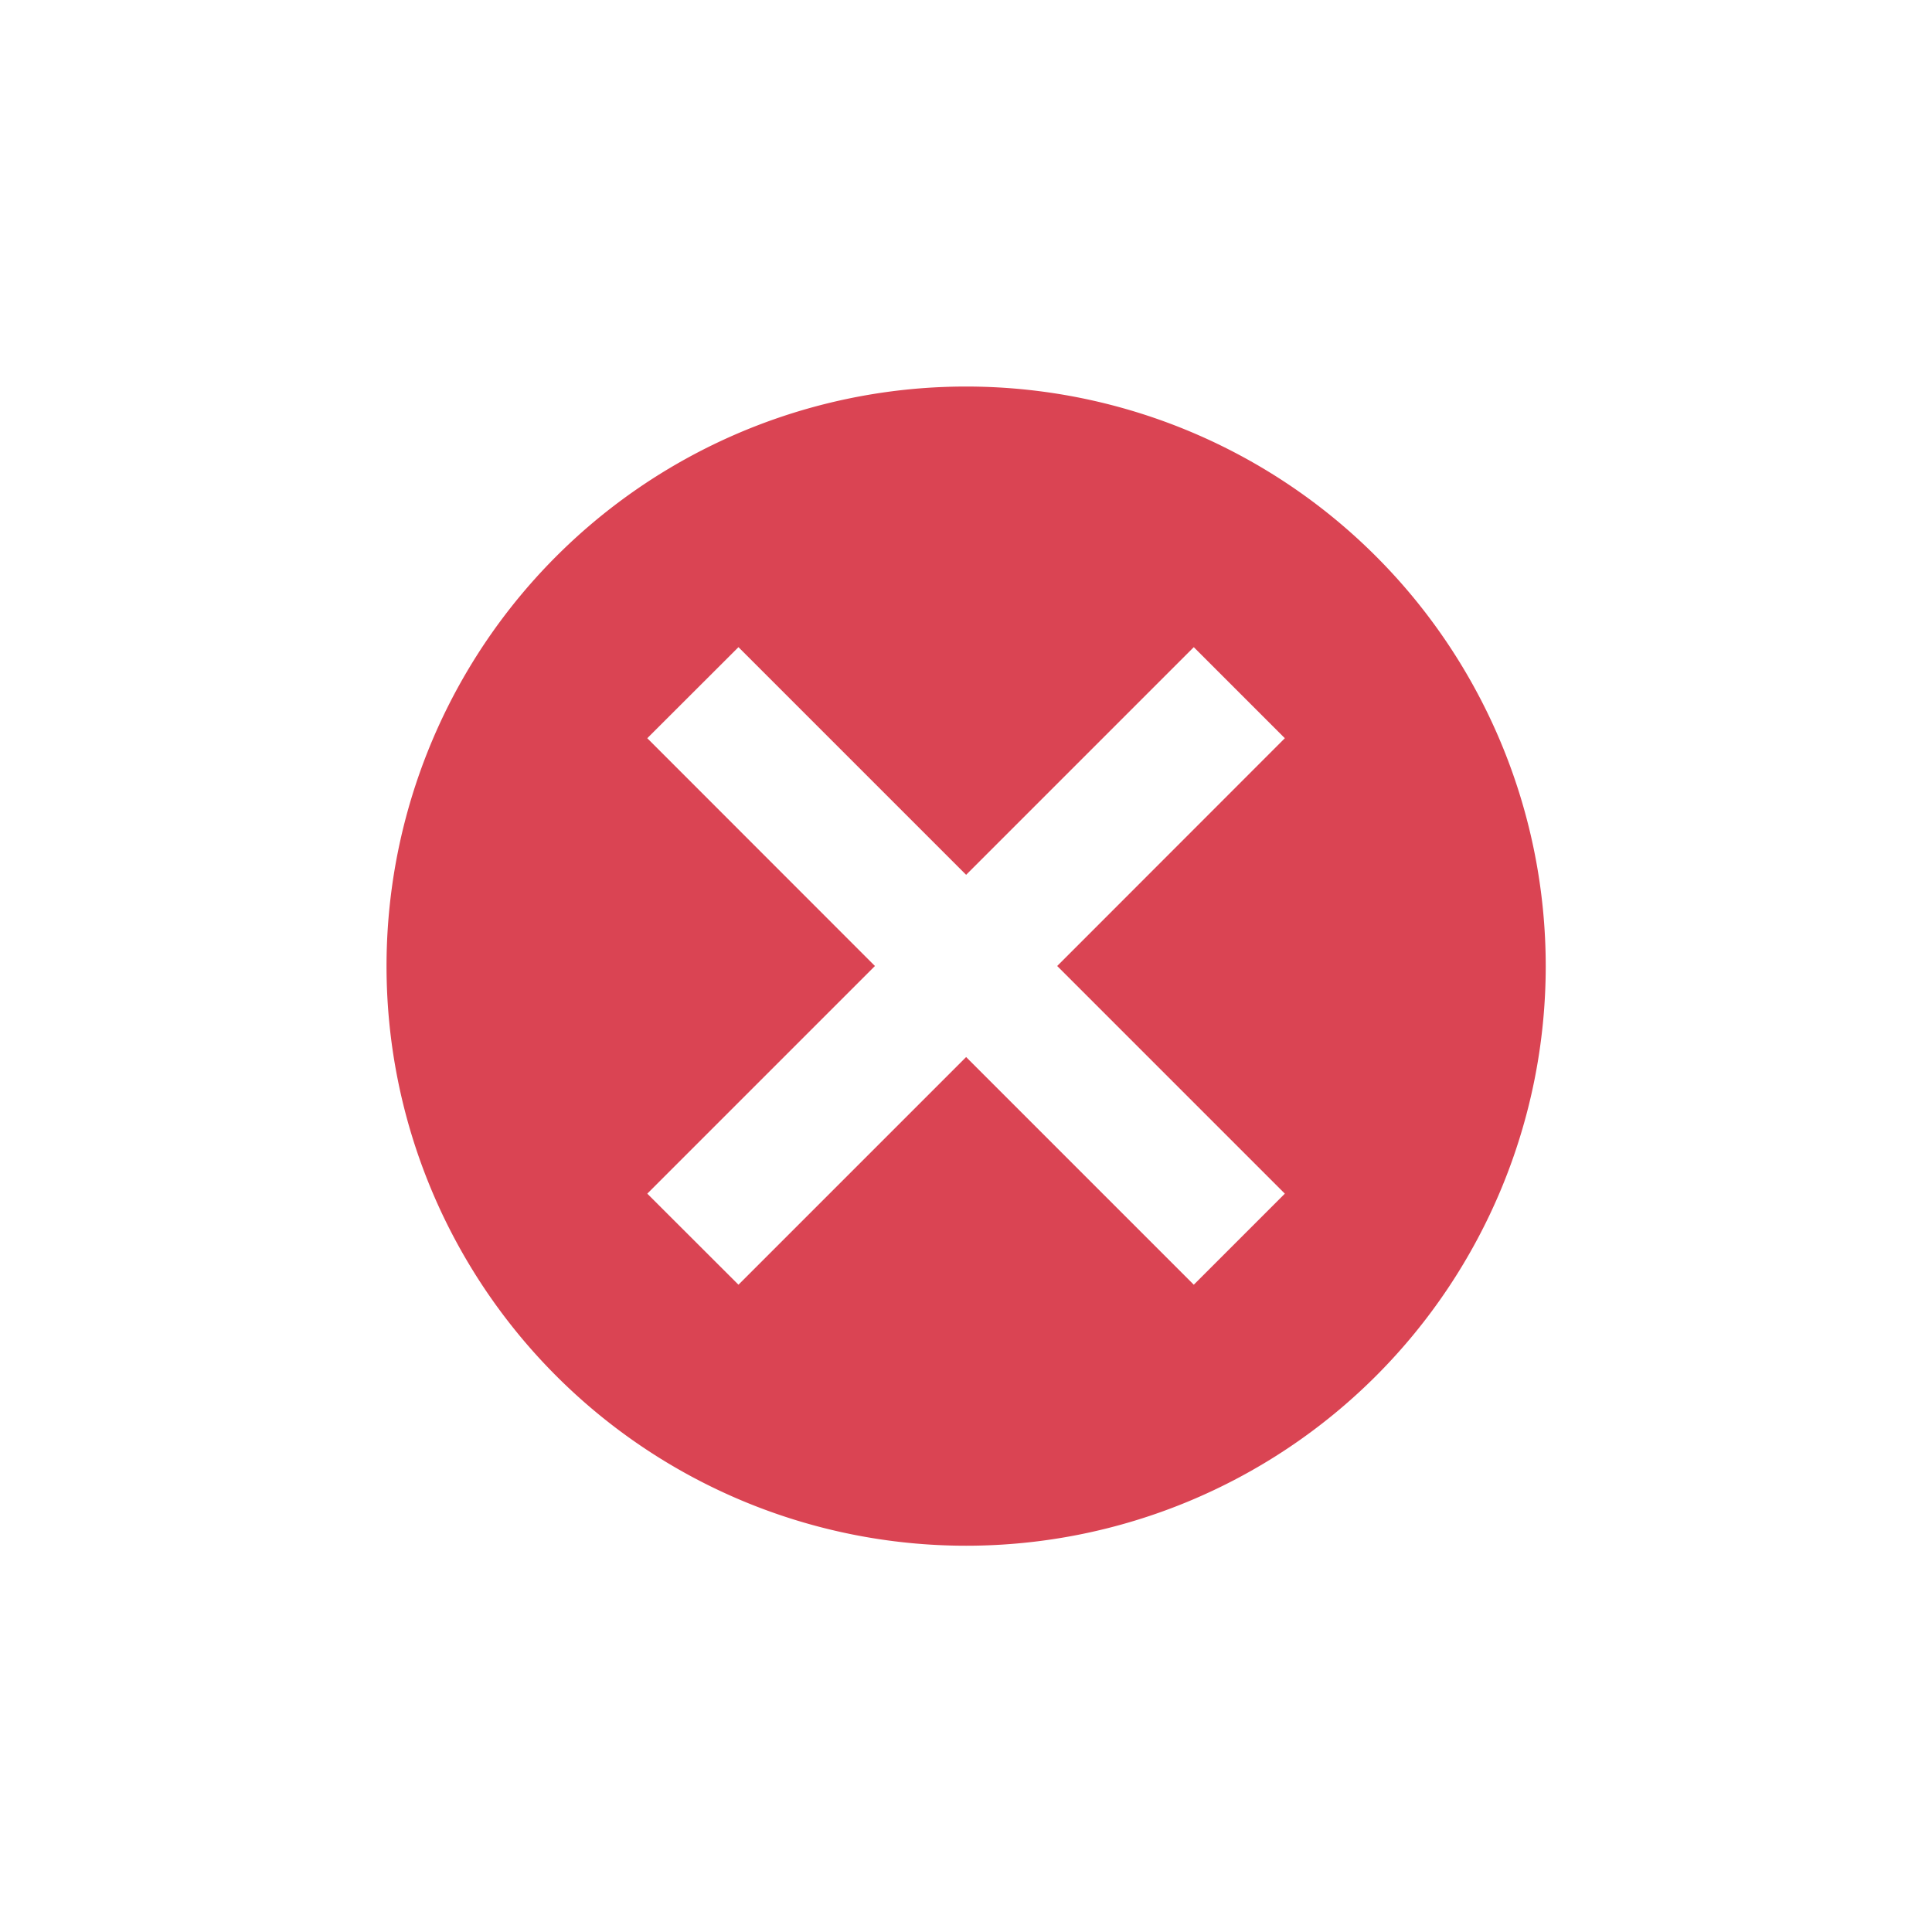 <?xml version="1.0" encoding="UTF-8" standalone="no"?>
<svg
   xmlns:dc="http://purl.org/dc/elements/1.1/"
   xmlns:cc="http://creativecommons.org/ns#"
   xmlns:rdf="http://www.w3.org/1999/02/22-rdf-syntax-ns#"
   xmlns:svg="http://www.w3.org/2000/svg"
   xmlns="http://www.w3.org/2000/svg"
   xmlns:sodipodi="http://sodipodi.sourceforge.net/DTD/sodipodi-0.dtd"
   xmlns:inkscape="http://www.inkscape.org/namespaces/inkscape"
   viewBox="0 0 30 30"
   id="svg2"
   version="1.1"
   inkscape:version="0.91 r13725"
   sodipodi:docname="quit_down.svg"
   inkscape:export-filename="/home/naman/Documents/breeze_dark/title/quit_down.png"
   inkscape:export-xdpi="90"
   inkscape:export-ydpi="90">
  <defs
     id="defs14" />
  <sodipodi:namedview
     pagecolor="#ffffff"
     bordercolor="#666666"
     borderopacity="1"
     objecttolerance="10"
     gridtolerance="10"
     guidetolerance="10"
     inkscape:pageopacity="0"
     inkscape:pageshadow="2"
     inkscape:window-width="720"
     inkscape:window-height="480"
     id="namedview12"
     showgrid="false"
     inkscape:zoom="7.8666667"
     inkscape:cx="-6.4830505"
     inkscape:cy="15"
     inkscape:window-x="720"
     inkscape:window-y="148"
     inkscape:window-maximized="0"
     inkscape:current-layer="svg2" />
  <path
     d="M 15.266 6.006 A 9 9 0 0 0 6.002 15.002 A 9 9 0 0 0 24.002 15.002 A 9 9 0 0 0 15.266 6.006 z M 11.467 10.049 L 15.002 13.584 L 15.5 13.086 L 18.537 10.049 L 19.951 11.463 L 16.416 15 L 19.951 18.535 L 18.537 19.949 L 15.002 16.414 L 11.467 19.949 L 10.051 18.535 L 13.586 15 L 10.051 11.463 L 11.467 10.049 z "
     id="path4"
     style="fill:#da4453;fill-opacity:1" />
  <g
     fill="#eff0f1"
     color="#000"
     id="g6" />
</svg>
